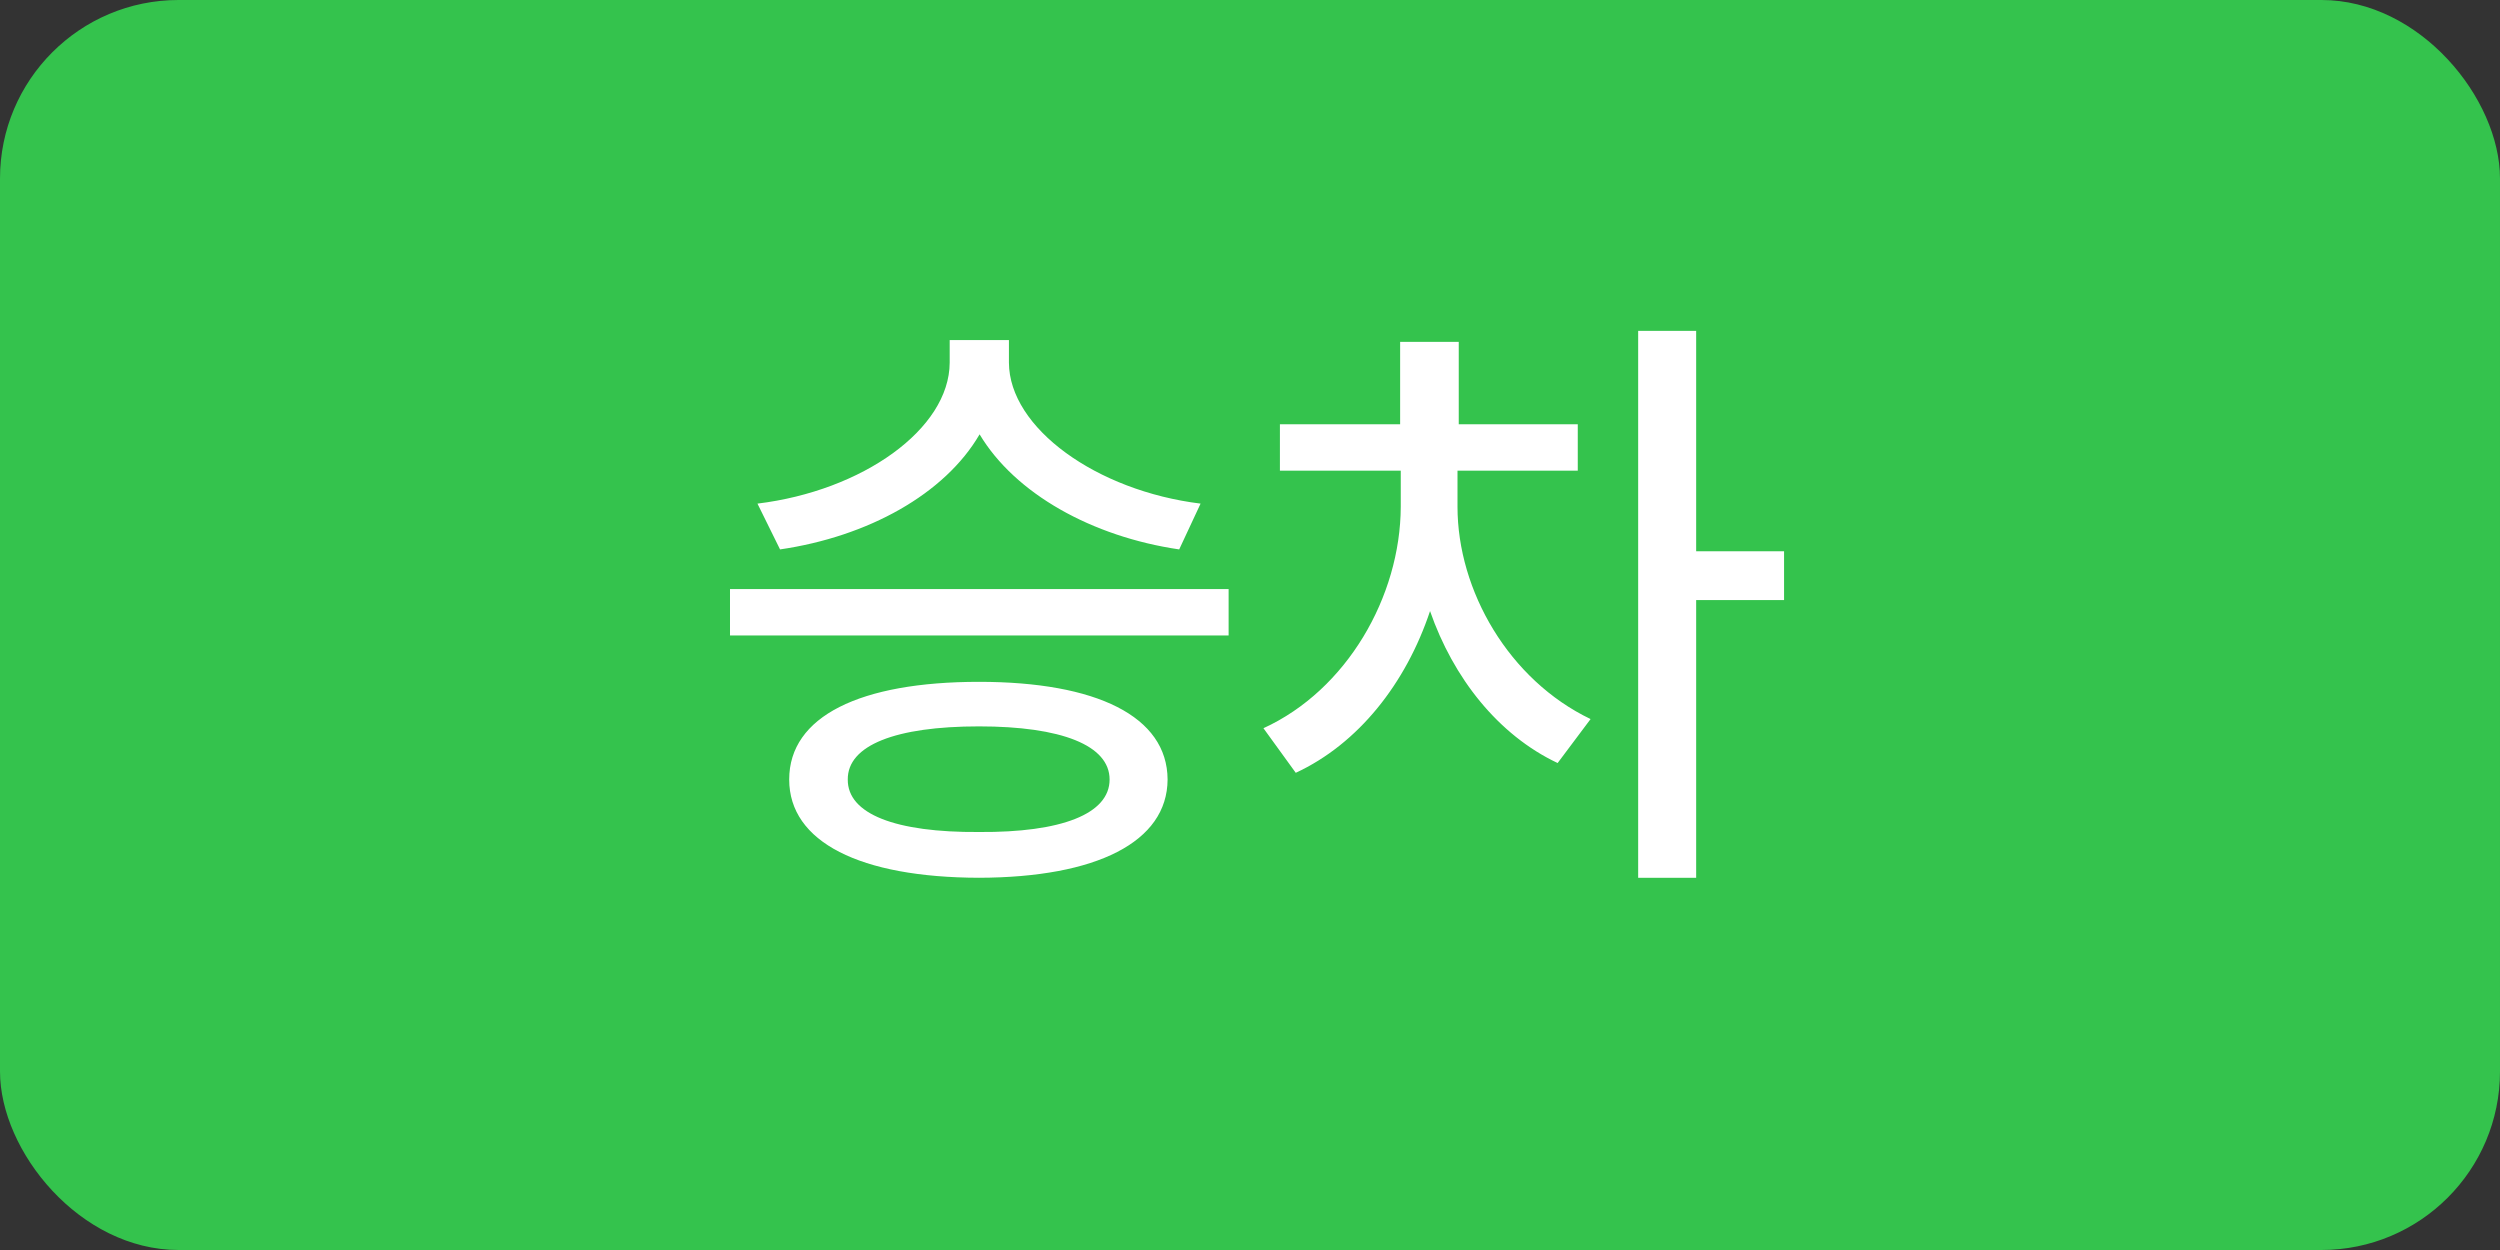 <svg width="56" height="28" viewBox="0 0 56 28" fill="none" xmlns="http://www.w3.org/2000/svg">
<rect x="0" y="0" width="56" height="28" fill="#333333" stroke="none"/>
<rect width="56" height="28" rx="4" fill="#34C34D"/>
<path d="M22.6 8.123C22.606 9.586 24.561 10.994 26.893 11.281L26.414 12.307C24.459 12.02 22.736 11.056 21.943 9.729C21.164 11.069 19.441 12.02 17.473 12.307L16.967 11.281C19.318 10.994 21.267 9.613 21.273 8.123V7.617H22.6V8.123ZM16.352 14.234V13.195H27.521V14.234H16.352ZM17.678 17.461C17.678 16.046 19.264 15.273 21.93 15.273C24.561 15.273 26.148 16.046 26.154 17.461C26.148 18.862 24.561 19.655 21.93 19.662C19.264 19.655 17.678 18.862 17.678 17.461ZM18.99 17.461C18.983 18.233 20.057 18.65 21.93 18.637C23.775 18.65 24.855 18.233 24.855 17.461C24.855 16.695 23.775 16.271 21.93 16.271C20.057 16.271 18.983 16.695 18.99 17.461ZM32.648 11.35C32.648 13.236 33.804 15.232 35.629 16.107L34.891 17.092C33.558 16.463 32.553 15.185 32.033 13.688C31.493 15.308 30.427 16.661 29.025 17.311L28.301 16.312C30.167 15.458 31.37 13.366 31.377 11.35V10.543H28.67V9.504H31.363V7.658H32.676V9.504H35.342V10.543H32.648V11.35ZM36.695 19.662V7.412H37.994V12.348H39.963V13.441H37.994V19.662H36.695Z" fill="white"/>
</svg>
